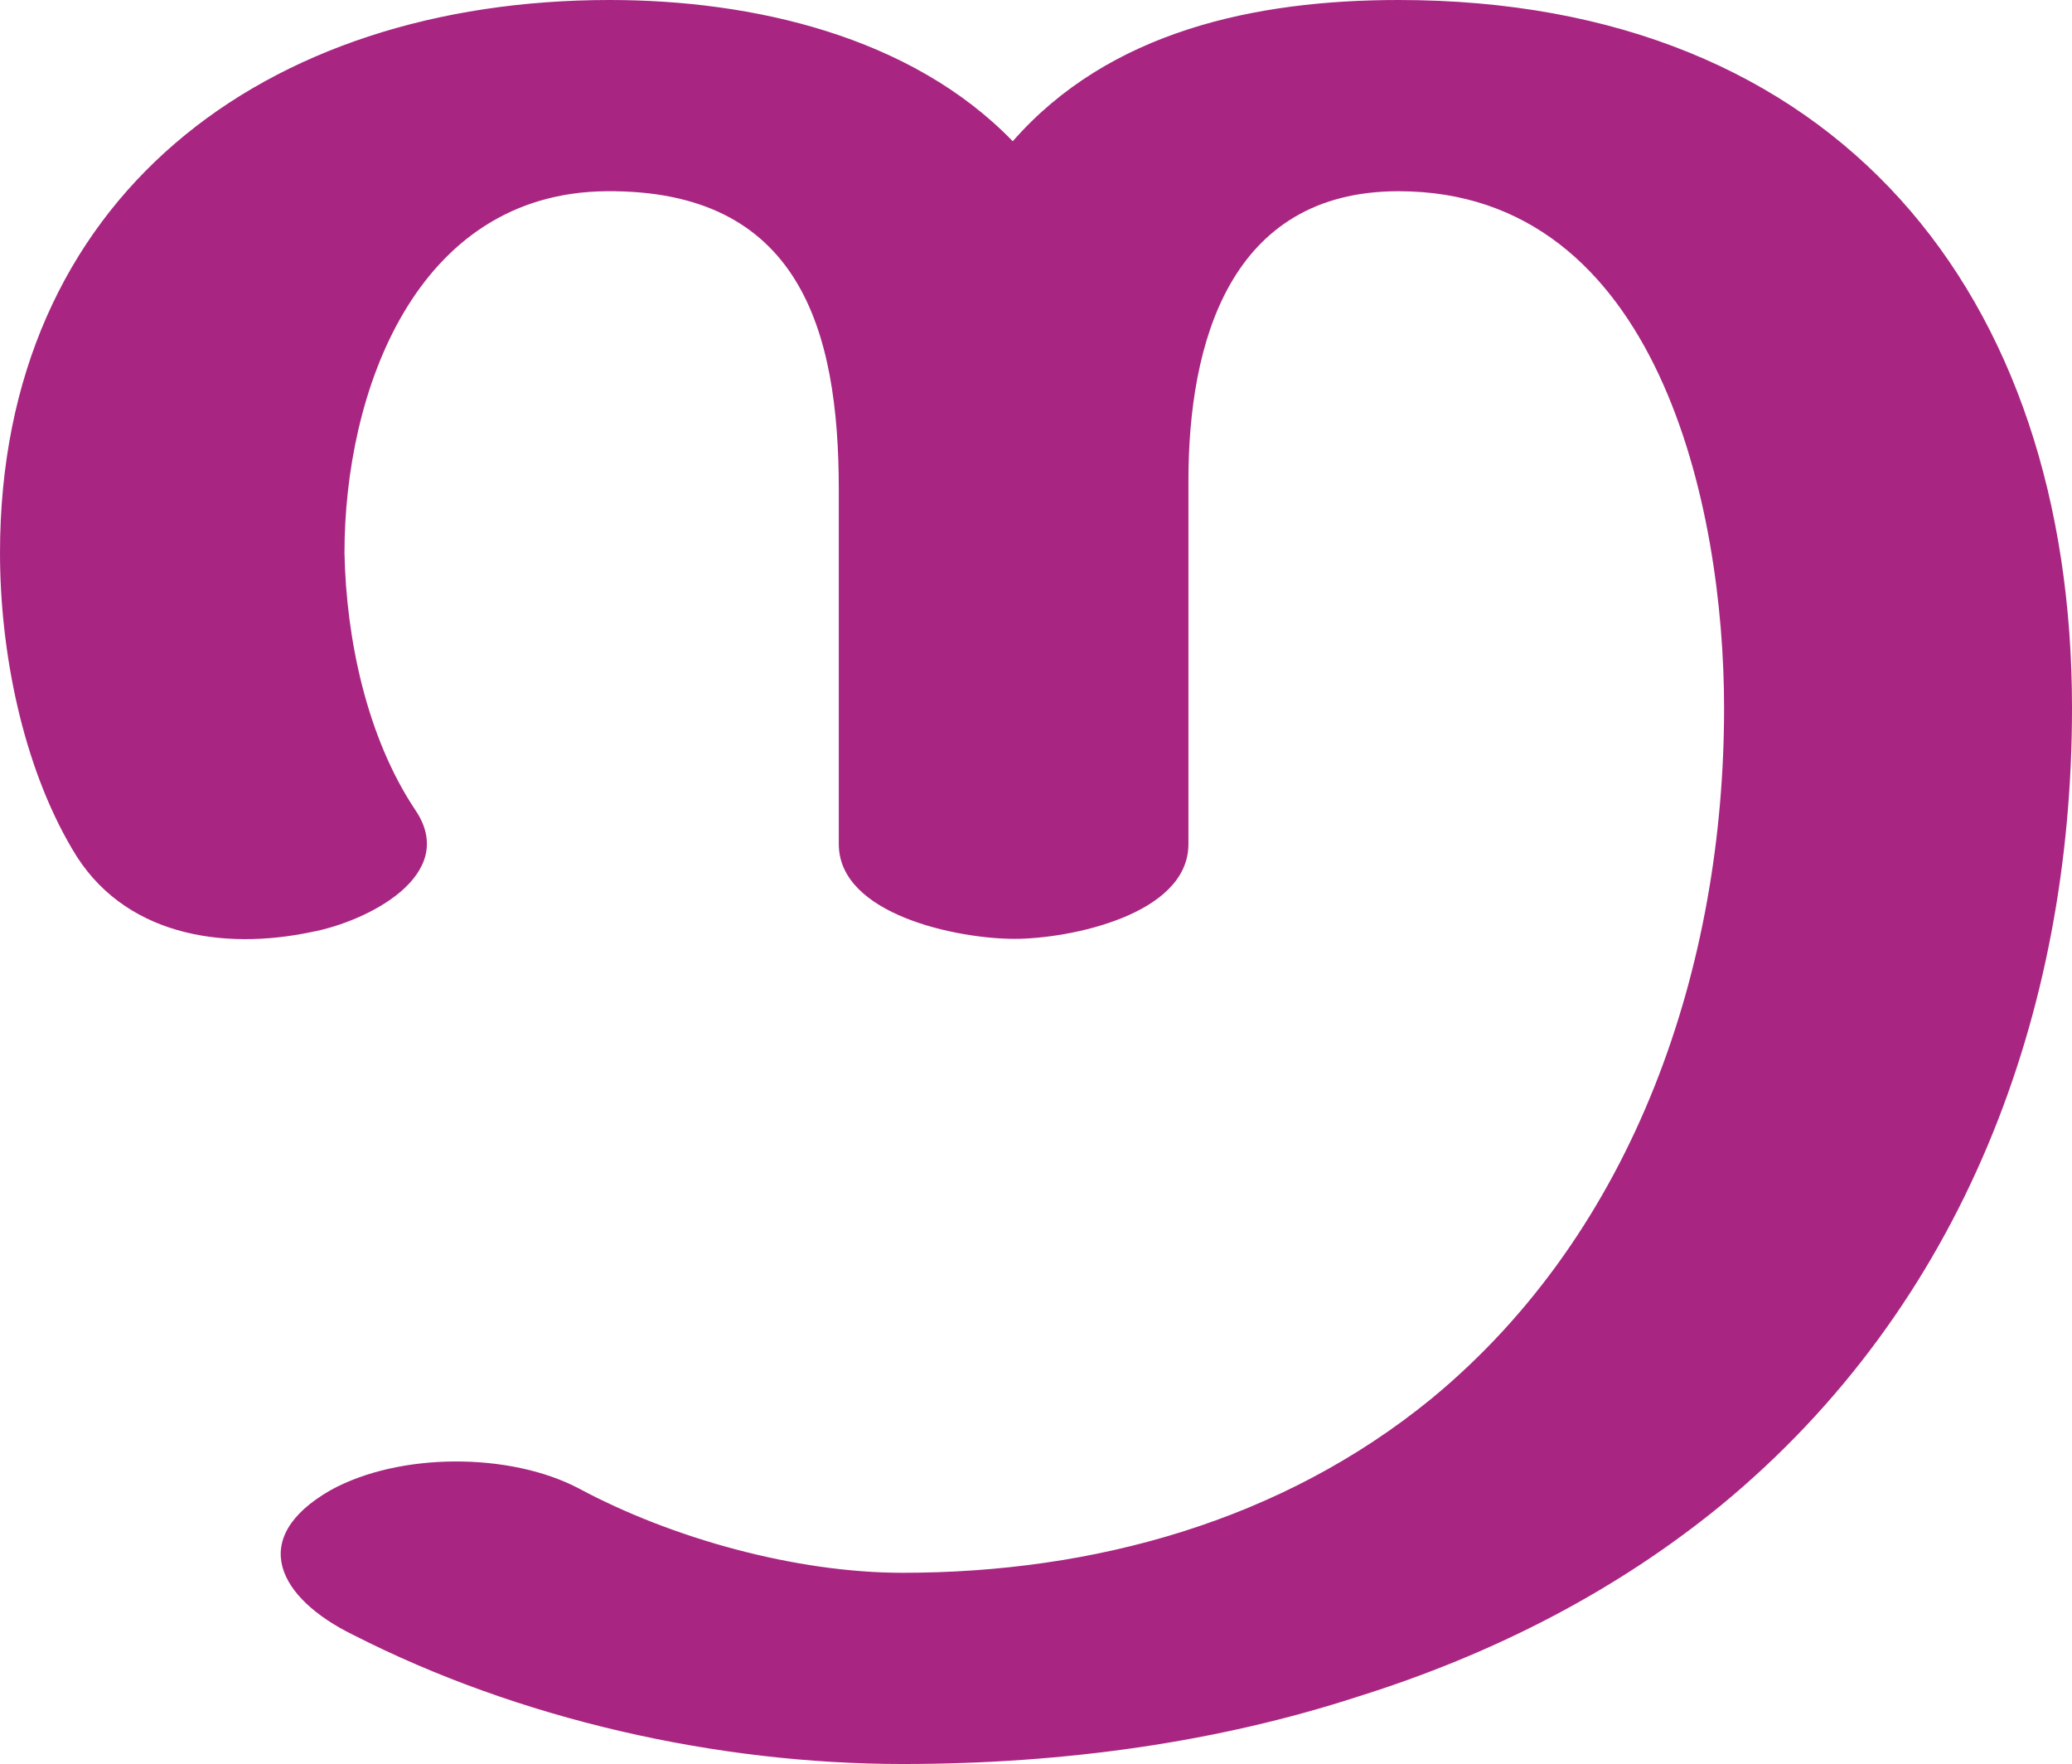 <?xml version="1.0" encoding="UTF-8"?>
<!DOCTYPE svg PUBLIC "-//W3C//DTD SVG 1.1//EN" "http://www.w3.org/Graphics/SVG/1.1/DTD/svg11.dtd">
<!-- Creator: CorelDRAW X8 -->
<svg xmlns="http://www.w3.org/2000/svg" xml:space="preserve" width="1203px" height="1024px" version="1.1" style="shape-rendering:geometricPrecision; text-rendering:geometricPrecision; image-rendering:optimizeQuality; fill-rule:evenodd; clip-rule:evenodd"
viewBox="0 0 1203 1024"
 xmlns:xlink="http://www.w3.org/1999/xlink">
 <defs>
  <style type="text/css">
   <![CDATA[
    .fil0 {fill:#A82682;fill-rule:nonzero}
   ]]>
  </style>
 </defs>
 <g id="Layer_x0020_1">
  <path class="fil0" d="M241 470c26,38 -28,65 -60,71 -52,11 -110,2 -139,-48 -29,-49 -42,-115 -42,-172 0,-206 153,-321 354,-321 83,0 175,21 234,82 56,-64 141,-82 224,-82 255,0 391,171 391,411 0,177 -63,347 -204,463 -60,49 -131,86 -211,111 -80,26 -169,39 -264,39 -108,0 -223,-26 -319,-75 -43,-21 -62,-56 -13,-84 40,-22 104,-22 144,-1 54,29 126,49 188,49 111,0 220,-30 307,-101 119,-98 170,-252 170,-401 0,-116 -38,-300 -189,-300 -98,0 -122,88 -122,168l0 211c0,41 -69,55 -101,55 -33,0 -102,-14 -102,-55 0,-69 0,-137 0,-206 0,-93 -23,-174 -135,-173 -111,1 -152,117 -152,210 1,50 13,107 41,149z"/>
 </g>
</svg>
